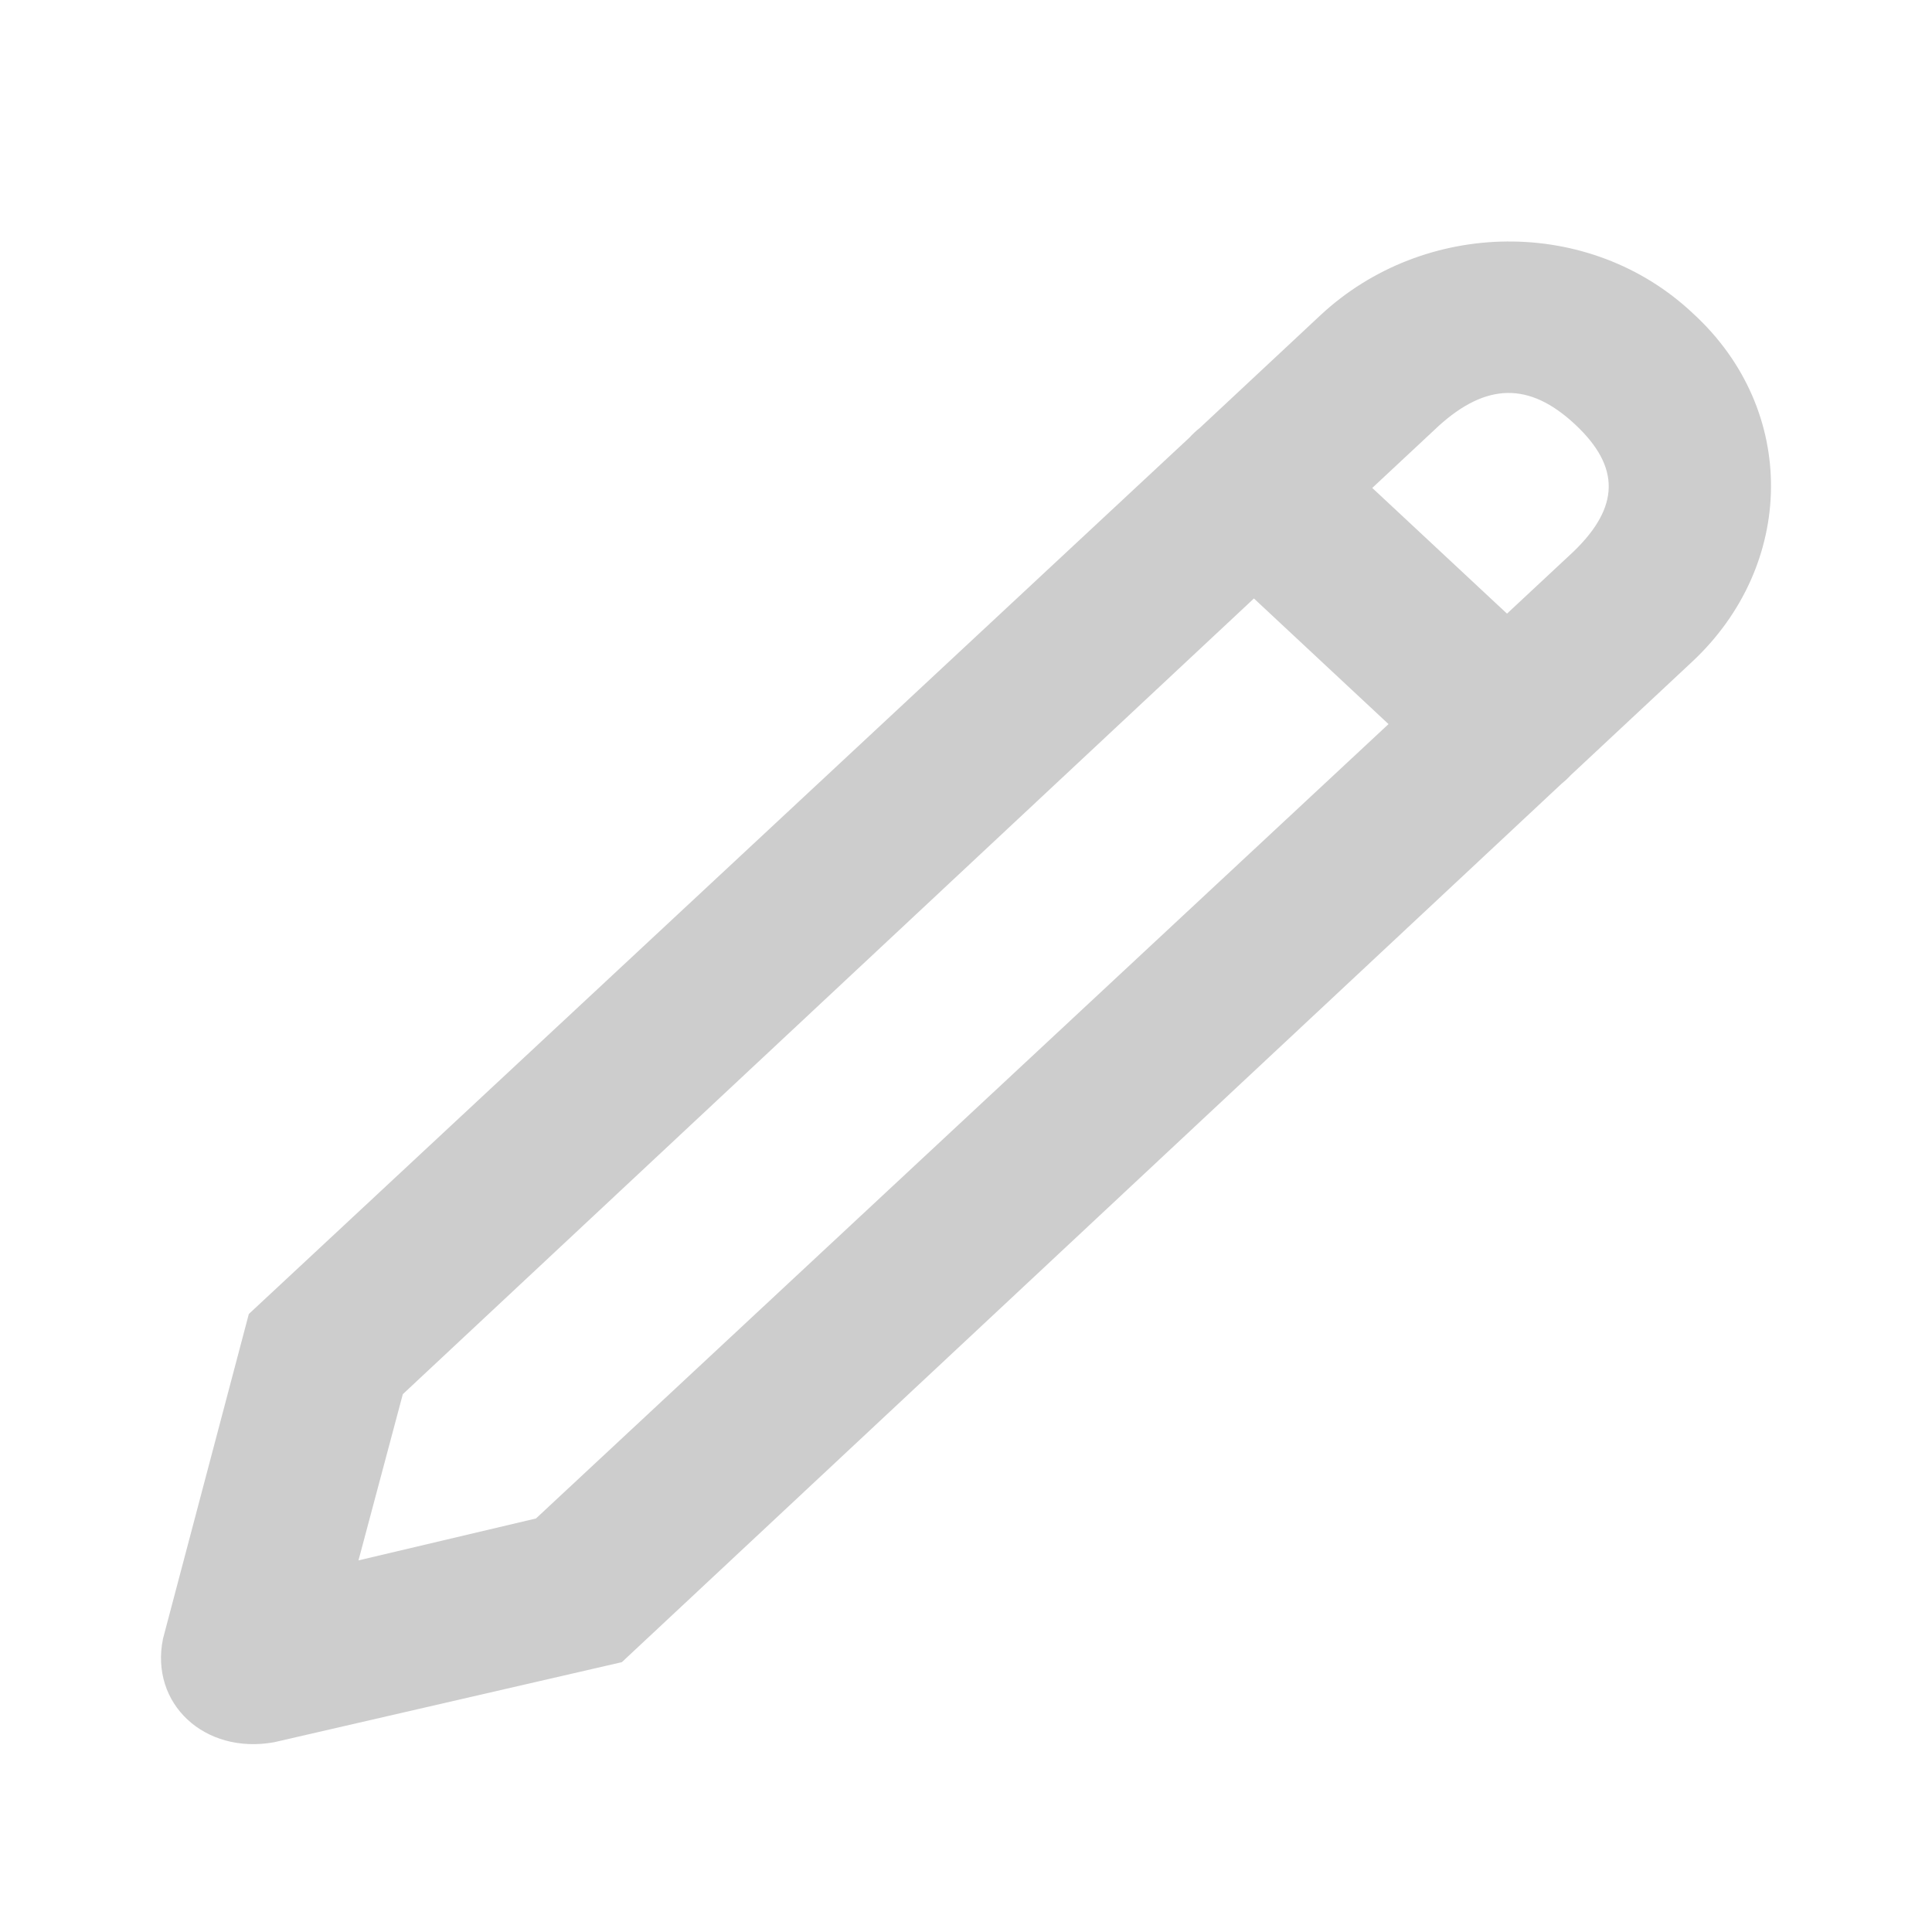 <svg width="24" height="24" viewBox="0 0 24 24" fill="none" xmlns="http://www.w3.org/2000/svg">
<path d="M17.985 8.309L6.658 18.863L3.533 19.601C3.974 20.253 4.103 20.597 4.084 20.768L5.004 17.319L16.311 6.748C16.514 6.576 16.624 6.336 16.624 6.061C16.624 5.529 16.146 5.083 15.576 5.083C15.282 5.083 15.024 5.186 14.841 5.375L3.091 16.323L2.025 20.356C1.859 21.163 2.54 21.798 3.404 21.643L7.725 20.648L19.456 9.682C19.658 9.511 19.768 9.27 19.768 8.996C19.768 8.464 19.29 8.018 18.72 8.018C18.426 8.018 18.169 8.121 17.985 8.309ZM19.456 9.682L21.018 8.223C22.306 7.022 22.342 5.1 21.037 3.899C19.75 2.68 17.691 2.715 16.403 3.916L14.841 5.375C14.638 5.546 14.528 5.787 14.528 6.061C14.528 6.593 15.006 7.039 15.576 7.039C15.87 7.039 16.128 6.936 16.311 6.748L17.874 5.289C18.463 4.757 18.996 4.74 19.566 5.272C20.136 5.804 20.117 6.301 19.548 6.851L17.985 8.309C17.782 8.481 17.672 8.721 17.672 8.996C17.672 9.528 18.15 9.974 18.72 9.974C19.014 9.974 19.272 9.871 19.456 9.682ZM19.456 8.309L16.311 5.375C16.128 5.186 15.87 5.083 15.576 5.083C15.006 5.083 14.528 5.529 14.528 6.061C14.528 6.336 14.638 6.576 14.841 6.748L17.985 9.682C18.169 9.871 18.426 9.974 18.72 9.974C19.29 9.974 19.768 9.528 19.768 8.996C19.768 8.721 19.658 8.481 19.456 8.309Z" fill="#CDCDCD"/>
</svg>
